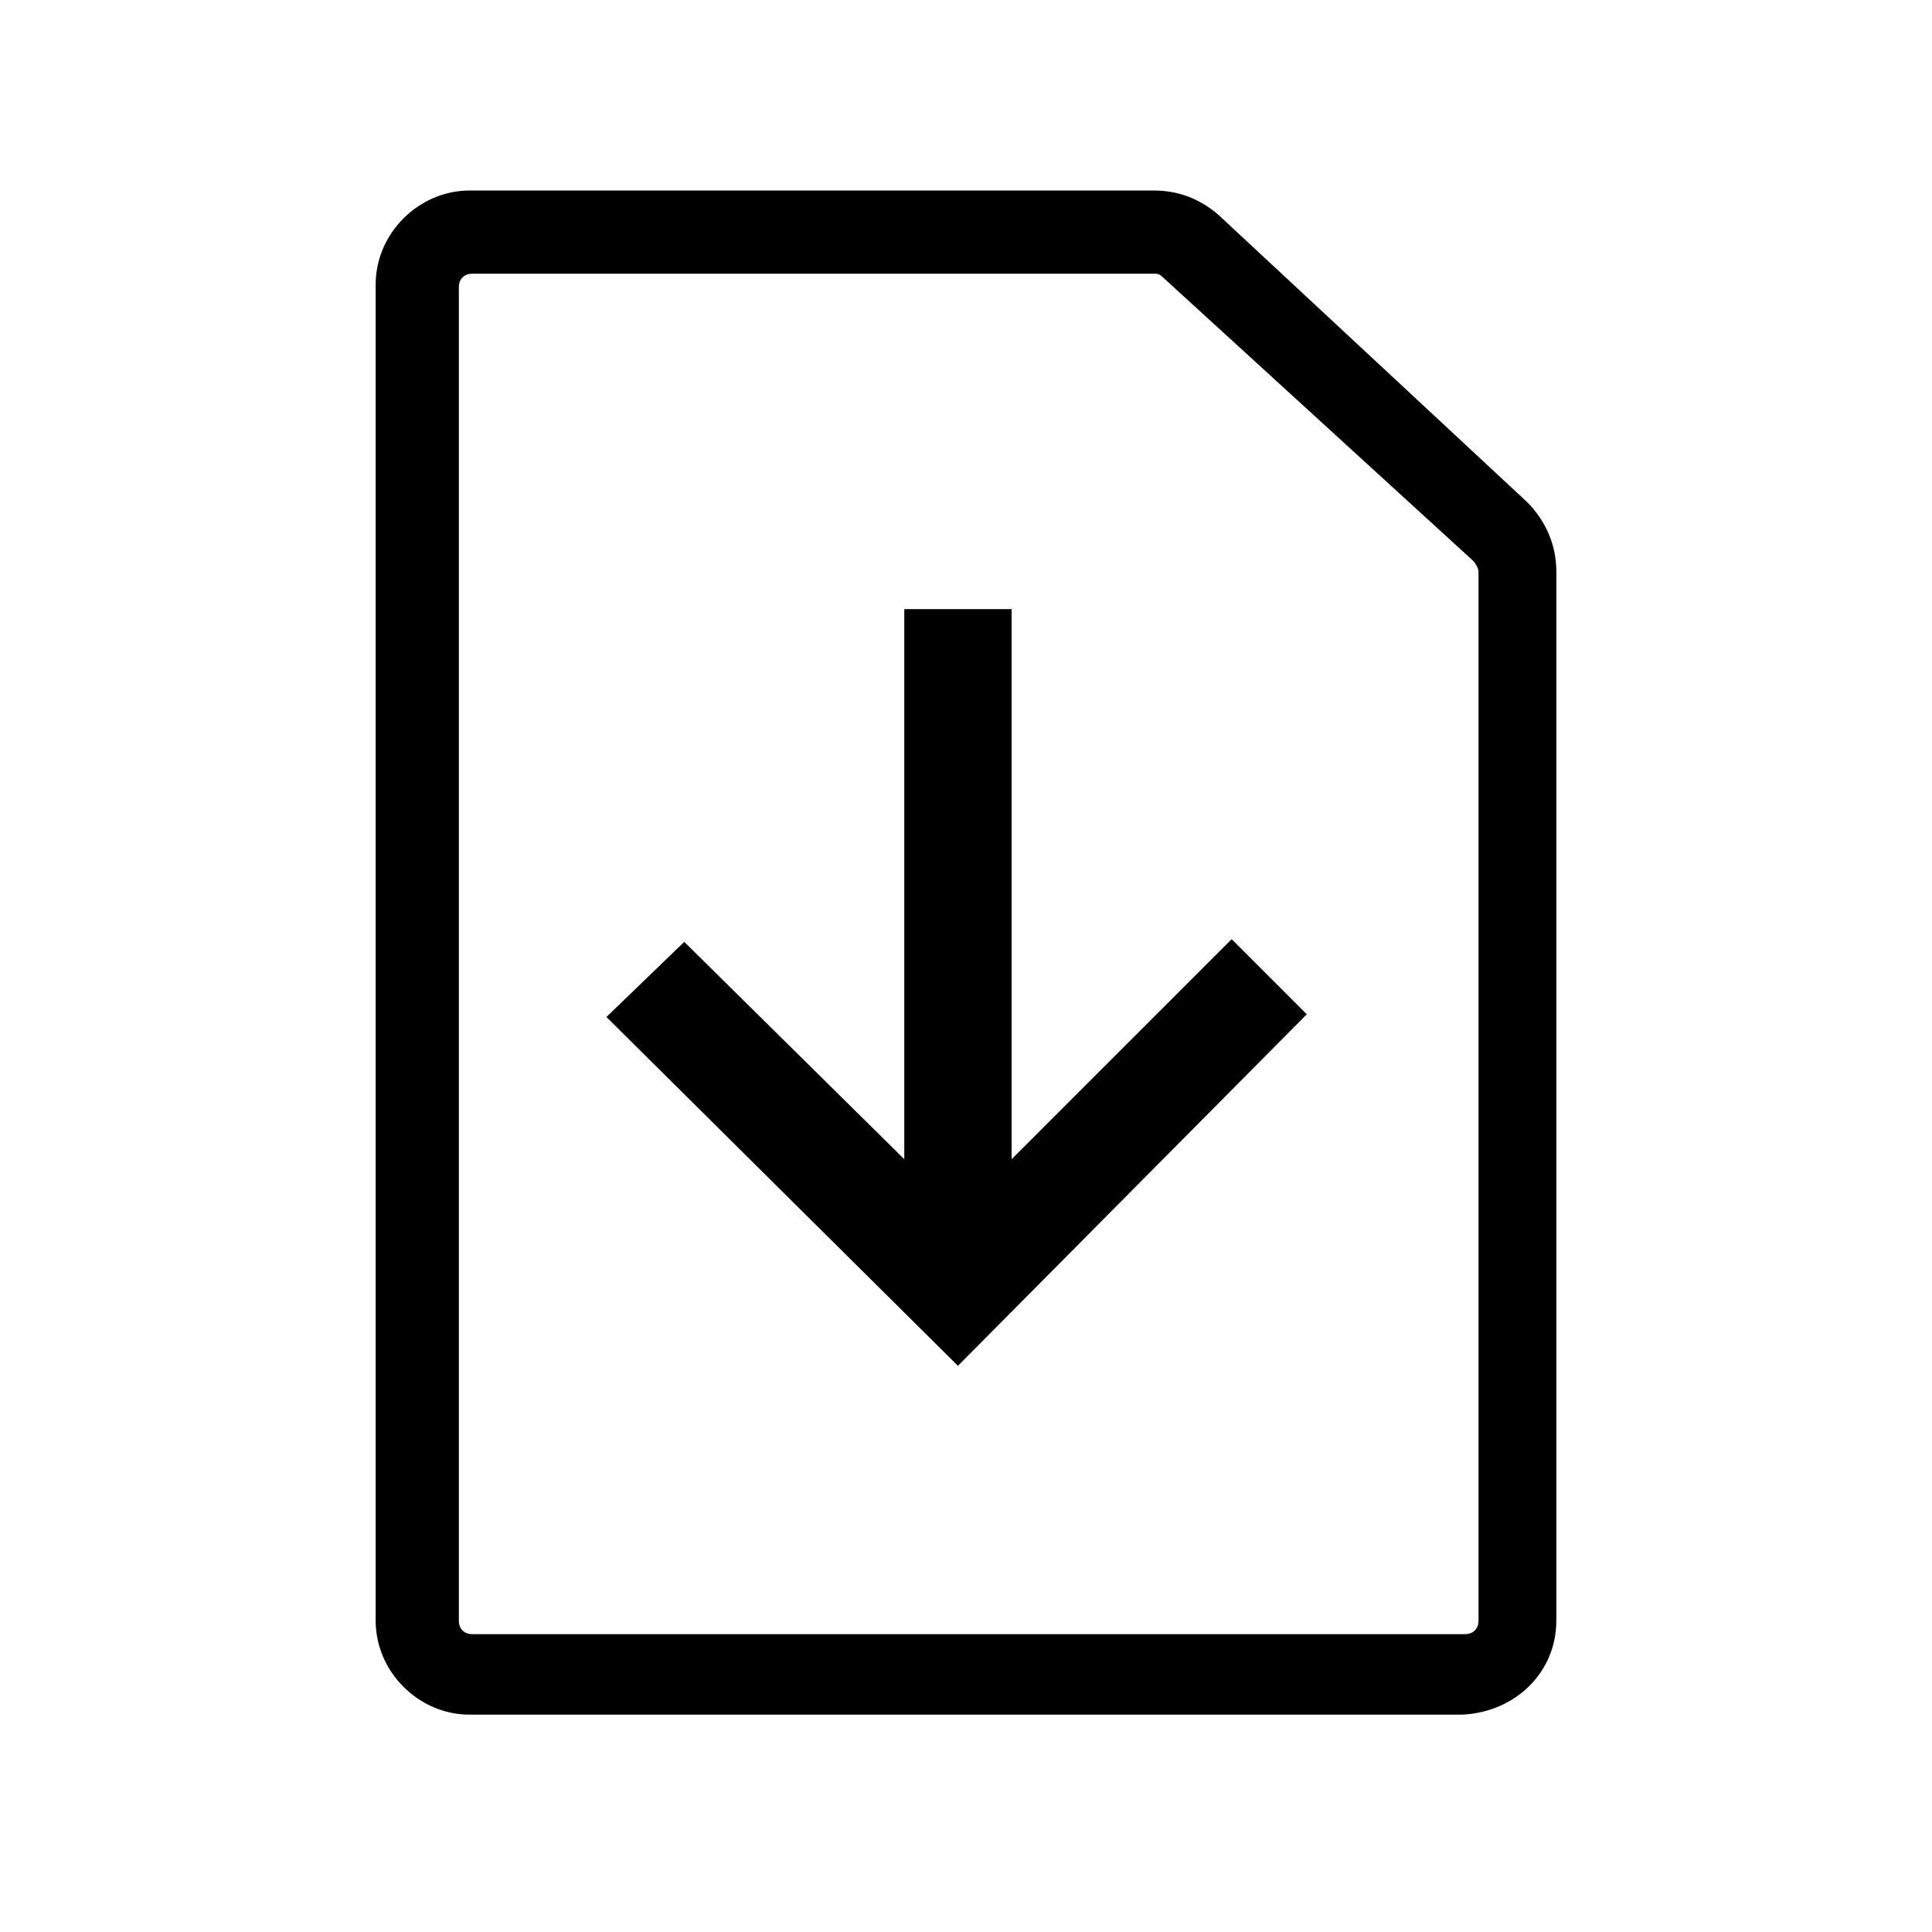 <?xml version="1.0" encoding="utf-8"?>
<svg xmlns="http://www.w3.org/2000/svg" viewBox="0 0 72 72">
	<polygon points="45.9,35 37.7,43.2 37.7,22.7 33.7,22.7 33.7,43.2 25.5,35.1 22.6,37.9 35.7,50.9 48.7,37.8 	"/>
	<path d="M54.5,63.9h-37c-1.9,0-3.5-1.6-3.5-3.5V10.6c0-1.9,1.6-3.5,3.5-3.5H43c0.9,0,1.7,0.3,2.4,0.9l11.5,10.7
		c0.7,0.7,1.1,1.6,1.1,2.6v39.1C58,62.3,56.5,63.8,54.5,63.9z M17.6,10.2c-0.3,0-0.5,0.2-0.5,0.5v49.7c0,0.3,0.2,0.5,0.5,0.5
		c0,0,0,0,0,0h37c0.3,0,0.5-0.2,0.5-0.5c0,0,0,0,0,0V21.3c0-0.1-0.1-0.3-0.2-0.4L43.3,10.3c-0.1-0.1-0.2-0.1-0.3-0.1H17.6z"/>
</svg>
